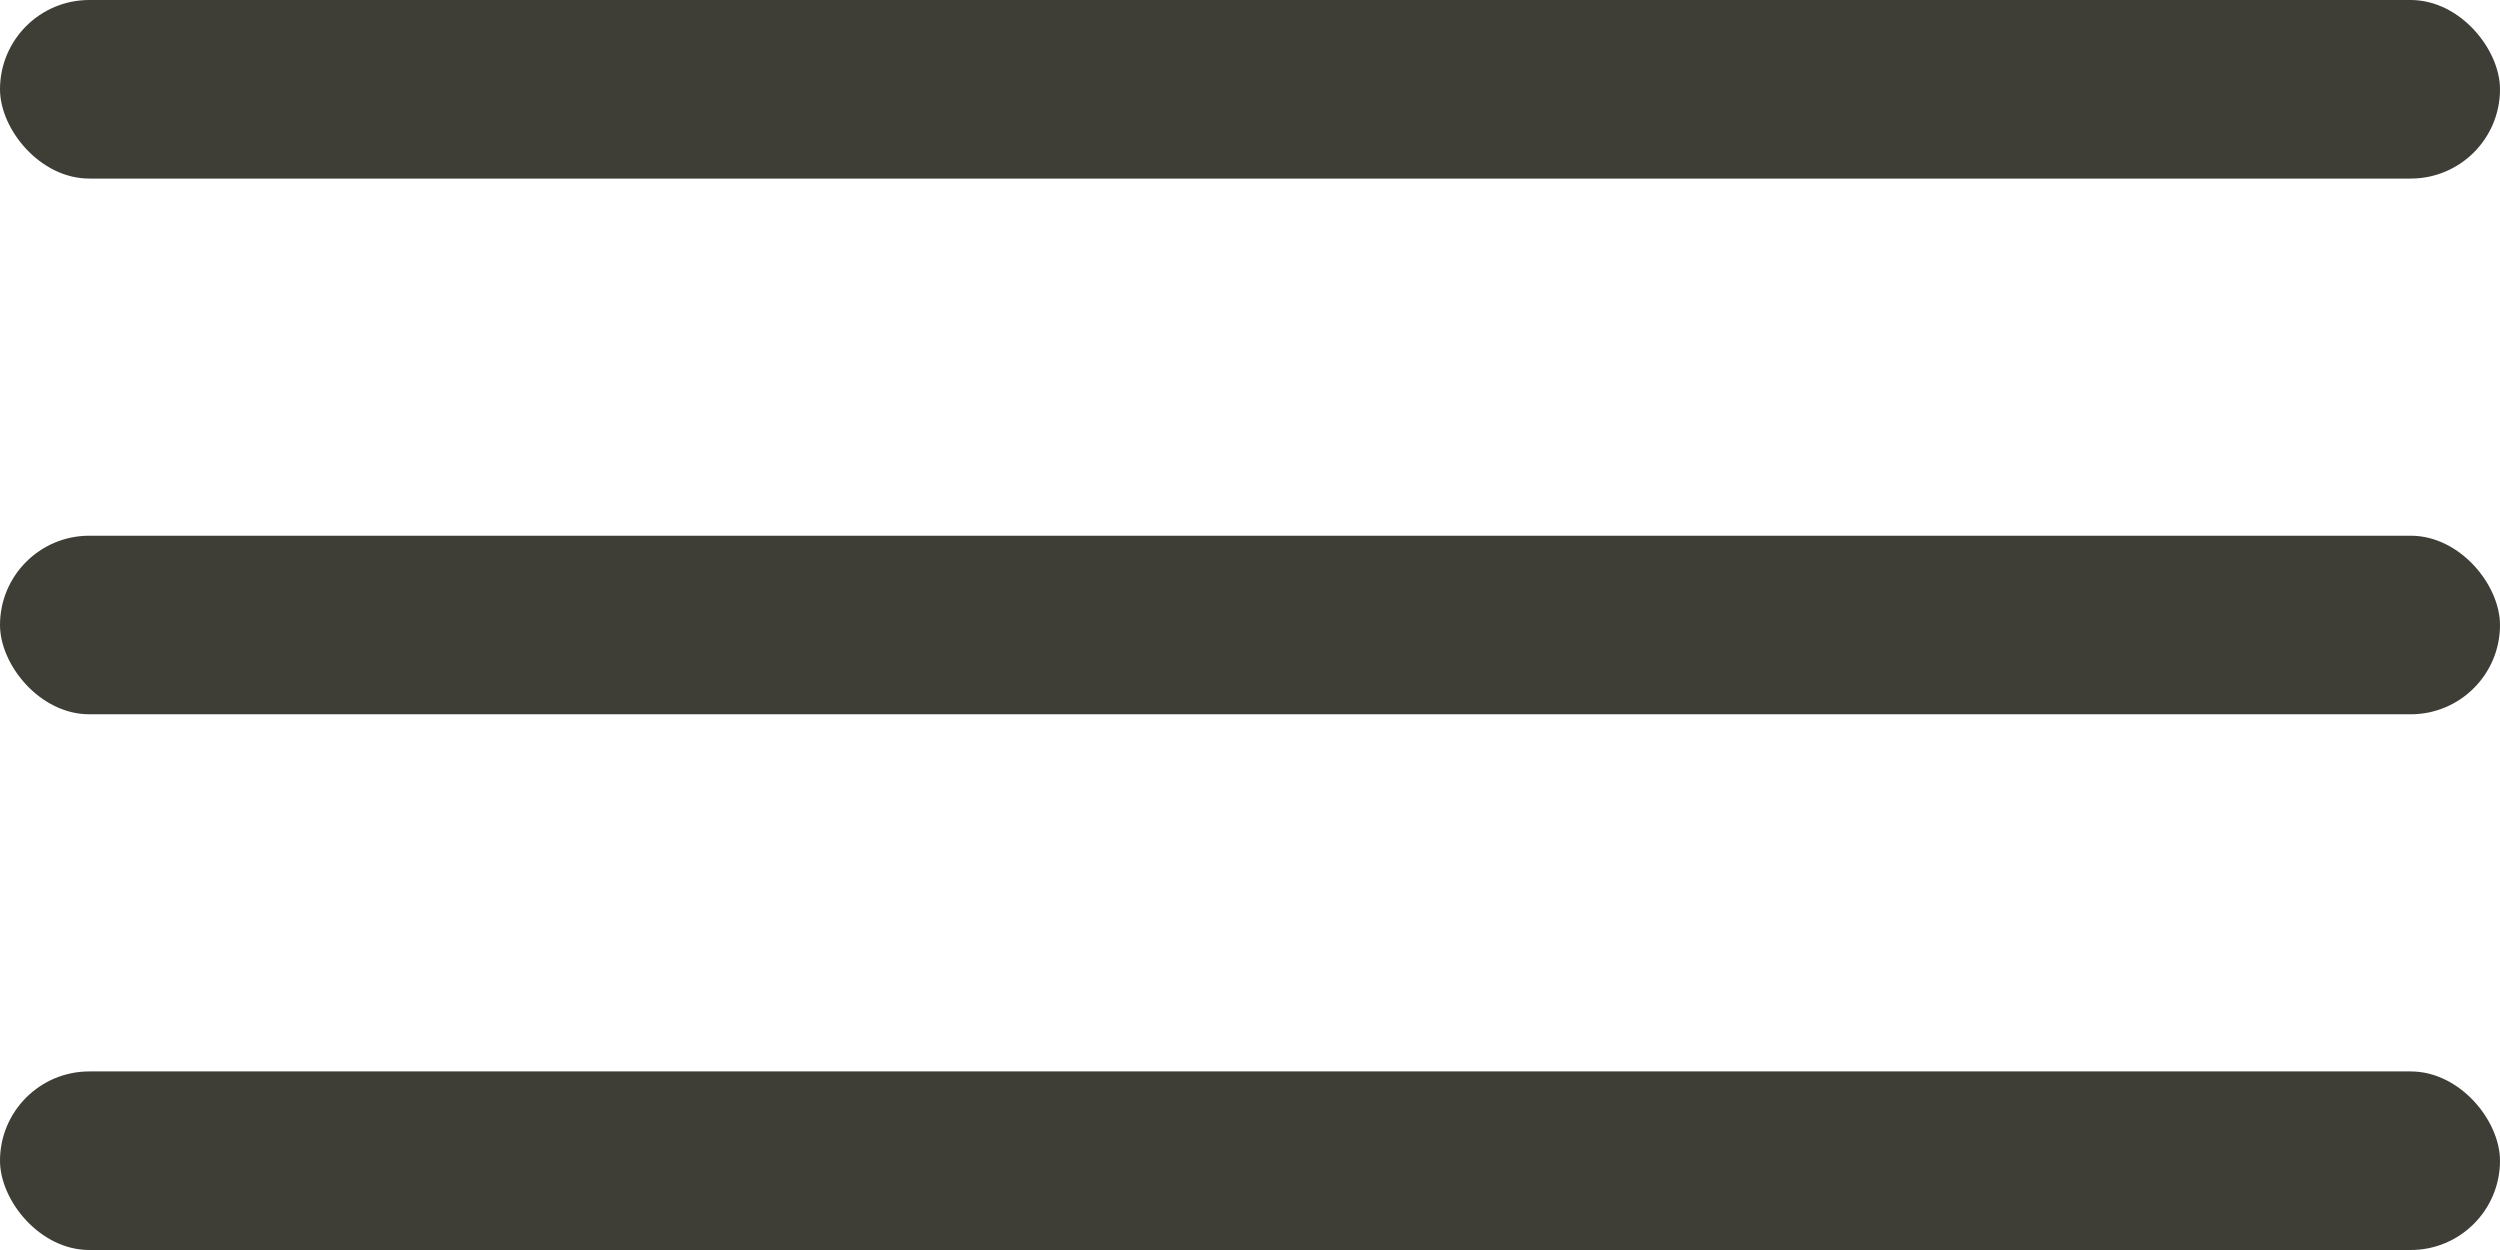 <svg width="28" height="14" viewBox="0 0 28 14" fill="none" xmlns="http://www.w3.org/2000/svg">
<rect width="28" height="2" rx="1" fill="#3E3E36"/>
<rect y="6" width="28" height="2" rx="1" fill="#3E3E36"/>
<rect y="12" width="28" height="2" rx="1" fill="#3E3E36"/>
</svg>
